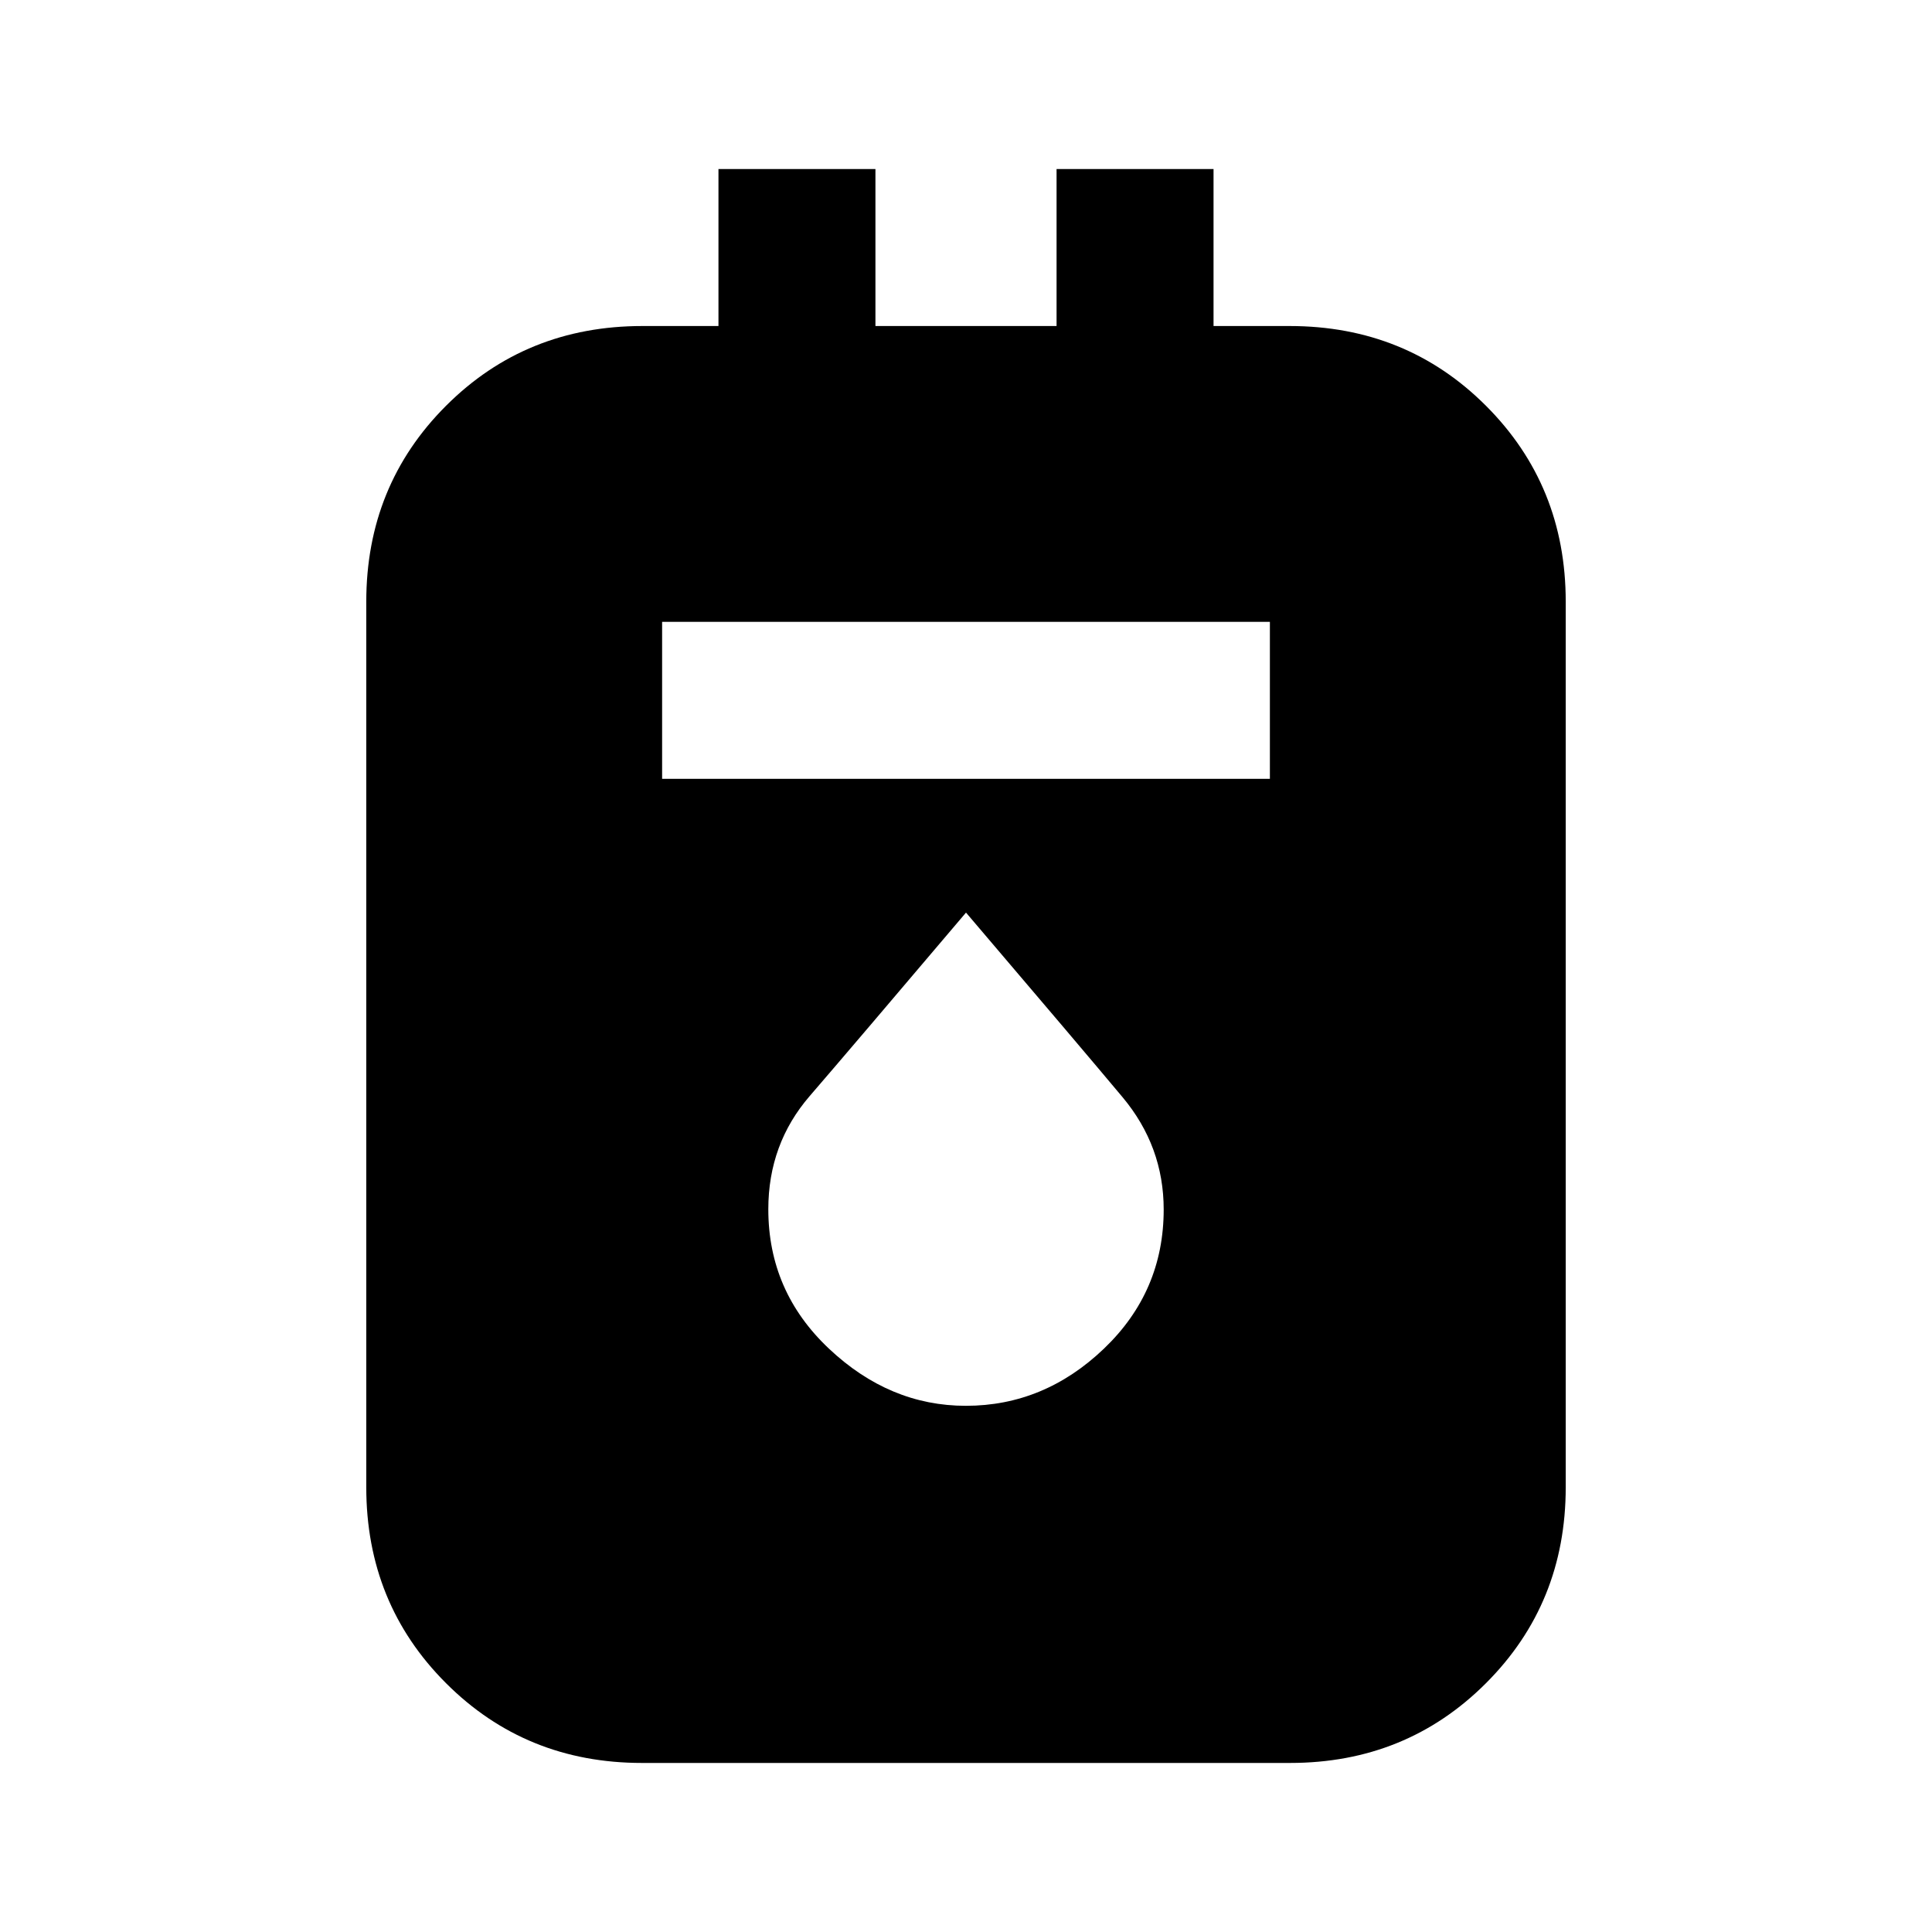 <svg xmlns="http://www.w3.org/2000/svg" height="20" viewBox="0 -960 960 960" width="20"><path d="M319-84q-57.75 0-97.37-39.63Q182-163.25 182-221v-440q0-57.75 39.63-97.37Q261.25-798 319.23-798H357v-78h78v78h90v-78h78v78h37.77q57.98 0 97.6 39.63Q778-718.75 778-661v440q0 57.75-39.63 97.37Q698.75-84 641-84H319Zm10-489h302v-78H329v78Zm150.93 311.54q38.91 0 68.61-28.4 29.69-28.39 29.69-69.14 0-31.36-20.42-55.79-20.43-24.43-77.81-91.75-57.08 67.31-77.65 91.14-20.58 23.83-20.58 56.27 0 40.88 30.13 69.27 30.13 28.4 68.03 28.4Z"/></svg>